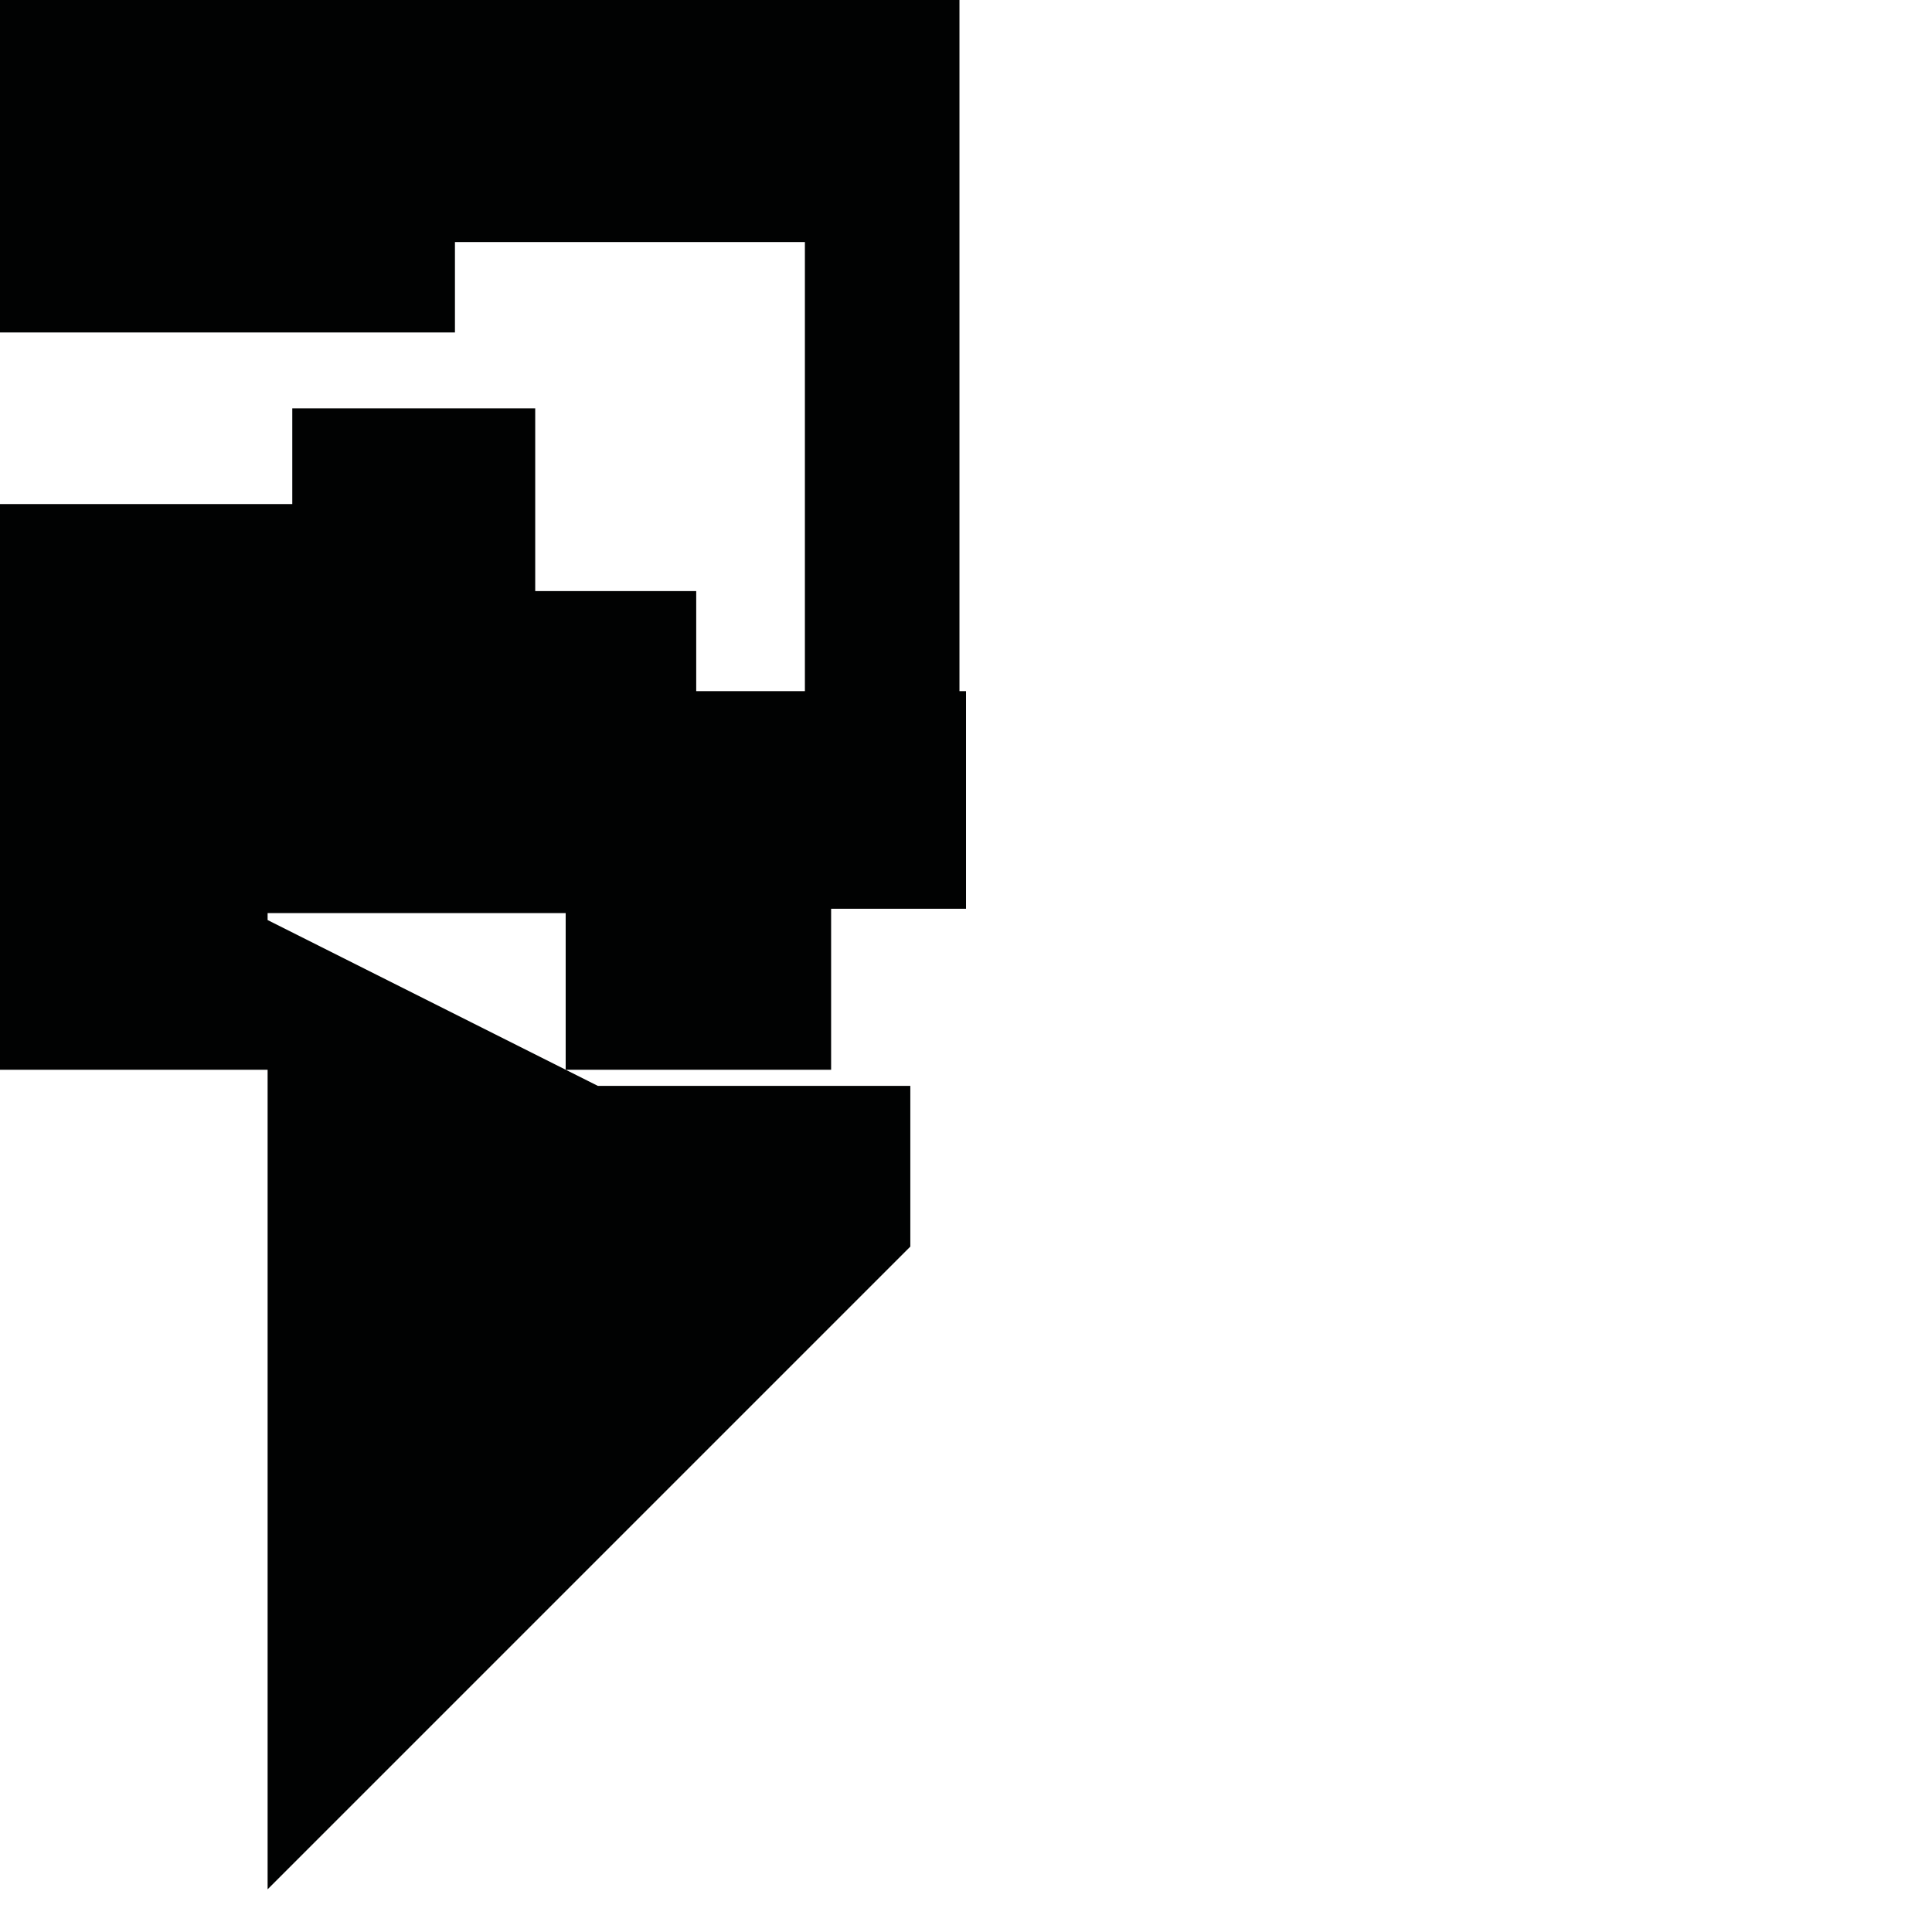 <?xml version="1.0" encoding="utf-8"?>
<!-- Generator: Adobe Illustrator 16.0.0, SVG Export Plug-In . SVG Version: 6.00 Build 0)  -->
<!DOCTYPE svg PUBLIC "-//W3C//DTD SVG 1.1//EN" "http://www.w3.org/Graphics/SVG/1.1/DTD/svg11.dtd">
<svg version="1.1" id="Calque_1" xmlns="http://www.w3.org/2000/svg" xmlns:xlink="http://www.w3.org/1999/xlink" x="0px" y="0px"
	 width="1190.551px" height="1190.551px" viewBox="0 0 1190.551 1190.551" enable-background="new 0 0 1190.551 1190.551"
	 xml:space="preserve">
<polygon fill="#010202" points="512.154,659.2 512.154,559.989 595.279,559.989 595.279,425.914 591.245,425.914 591.245,0 0,0 
	0,204.87 280.348,204.87 280.348,149.157 495.998,149.157 495.998,425.914 429.029,425.914 429.029,364.242 329.816,364.242 
	329.816,251.621 180.111,251.621 180.111,310.614 0,310.614 0,659.2 164.908,659.2 164.908,1164.239 560.966,768.179 
	560.966,669.166 368.43,669.166 164.908,566.957 164.908,562.668 348.586,562.668 348.586,659.2 "/>
</svg>
